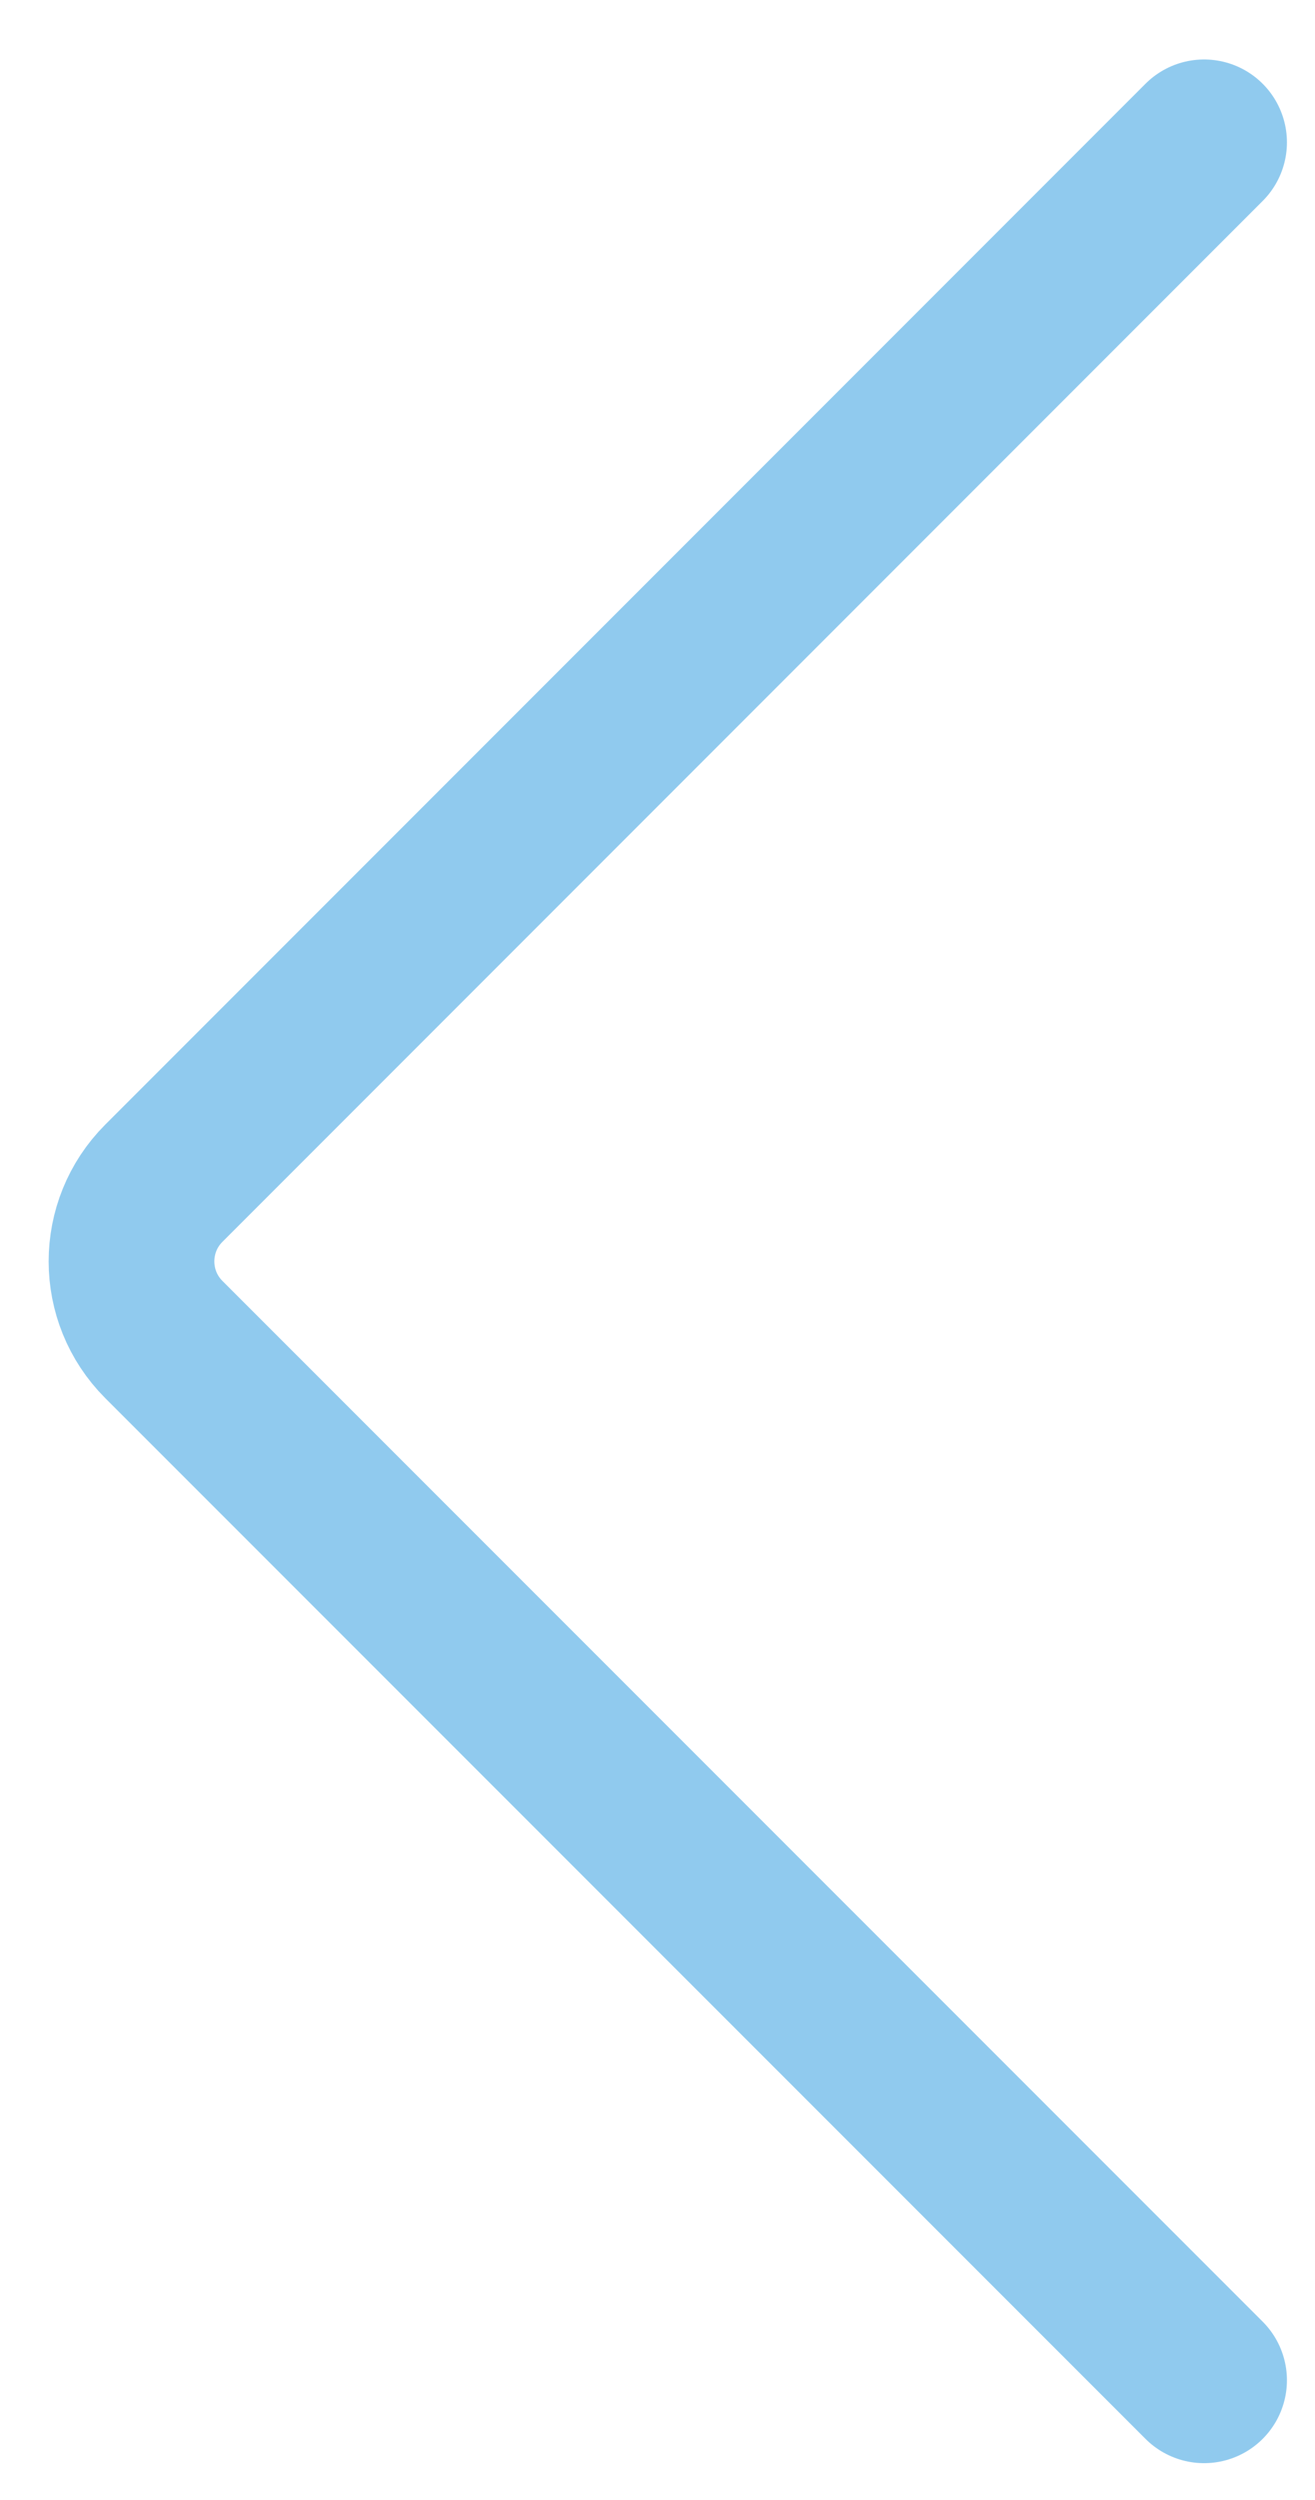 <svg width="20" height="38" viewBox="0 0 20 38" fill="none" xmlns="http://www.w3.org/2000/svg">
<path opacity="0.6" d="M18.313 36.18L2.492 20.361C1.836 19.705 1.836 18.641 2.492 17.985L18.313 2.164" stroke="#47A7E3" stroke-width="2.52" stroke-linecap="round"/>
</svg>

